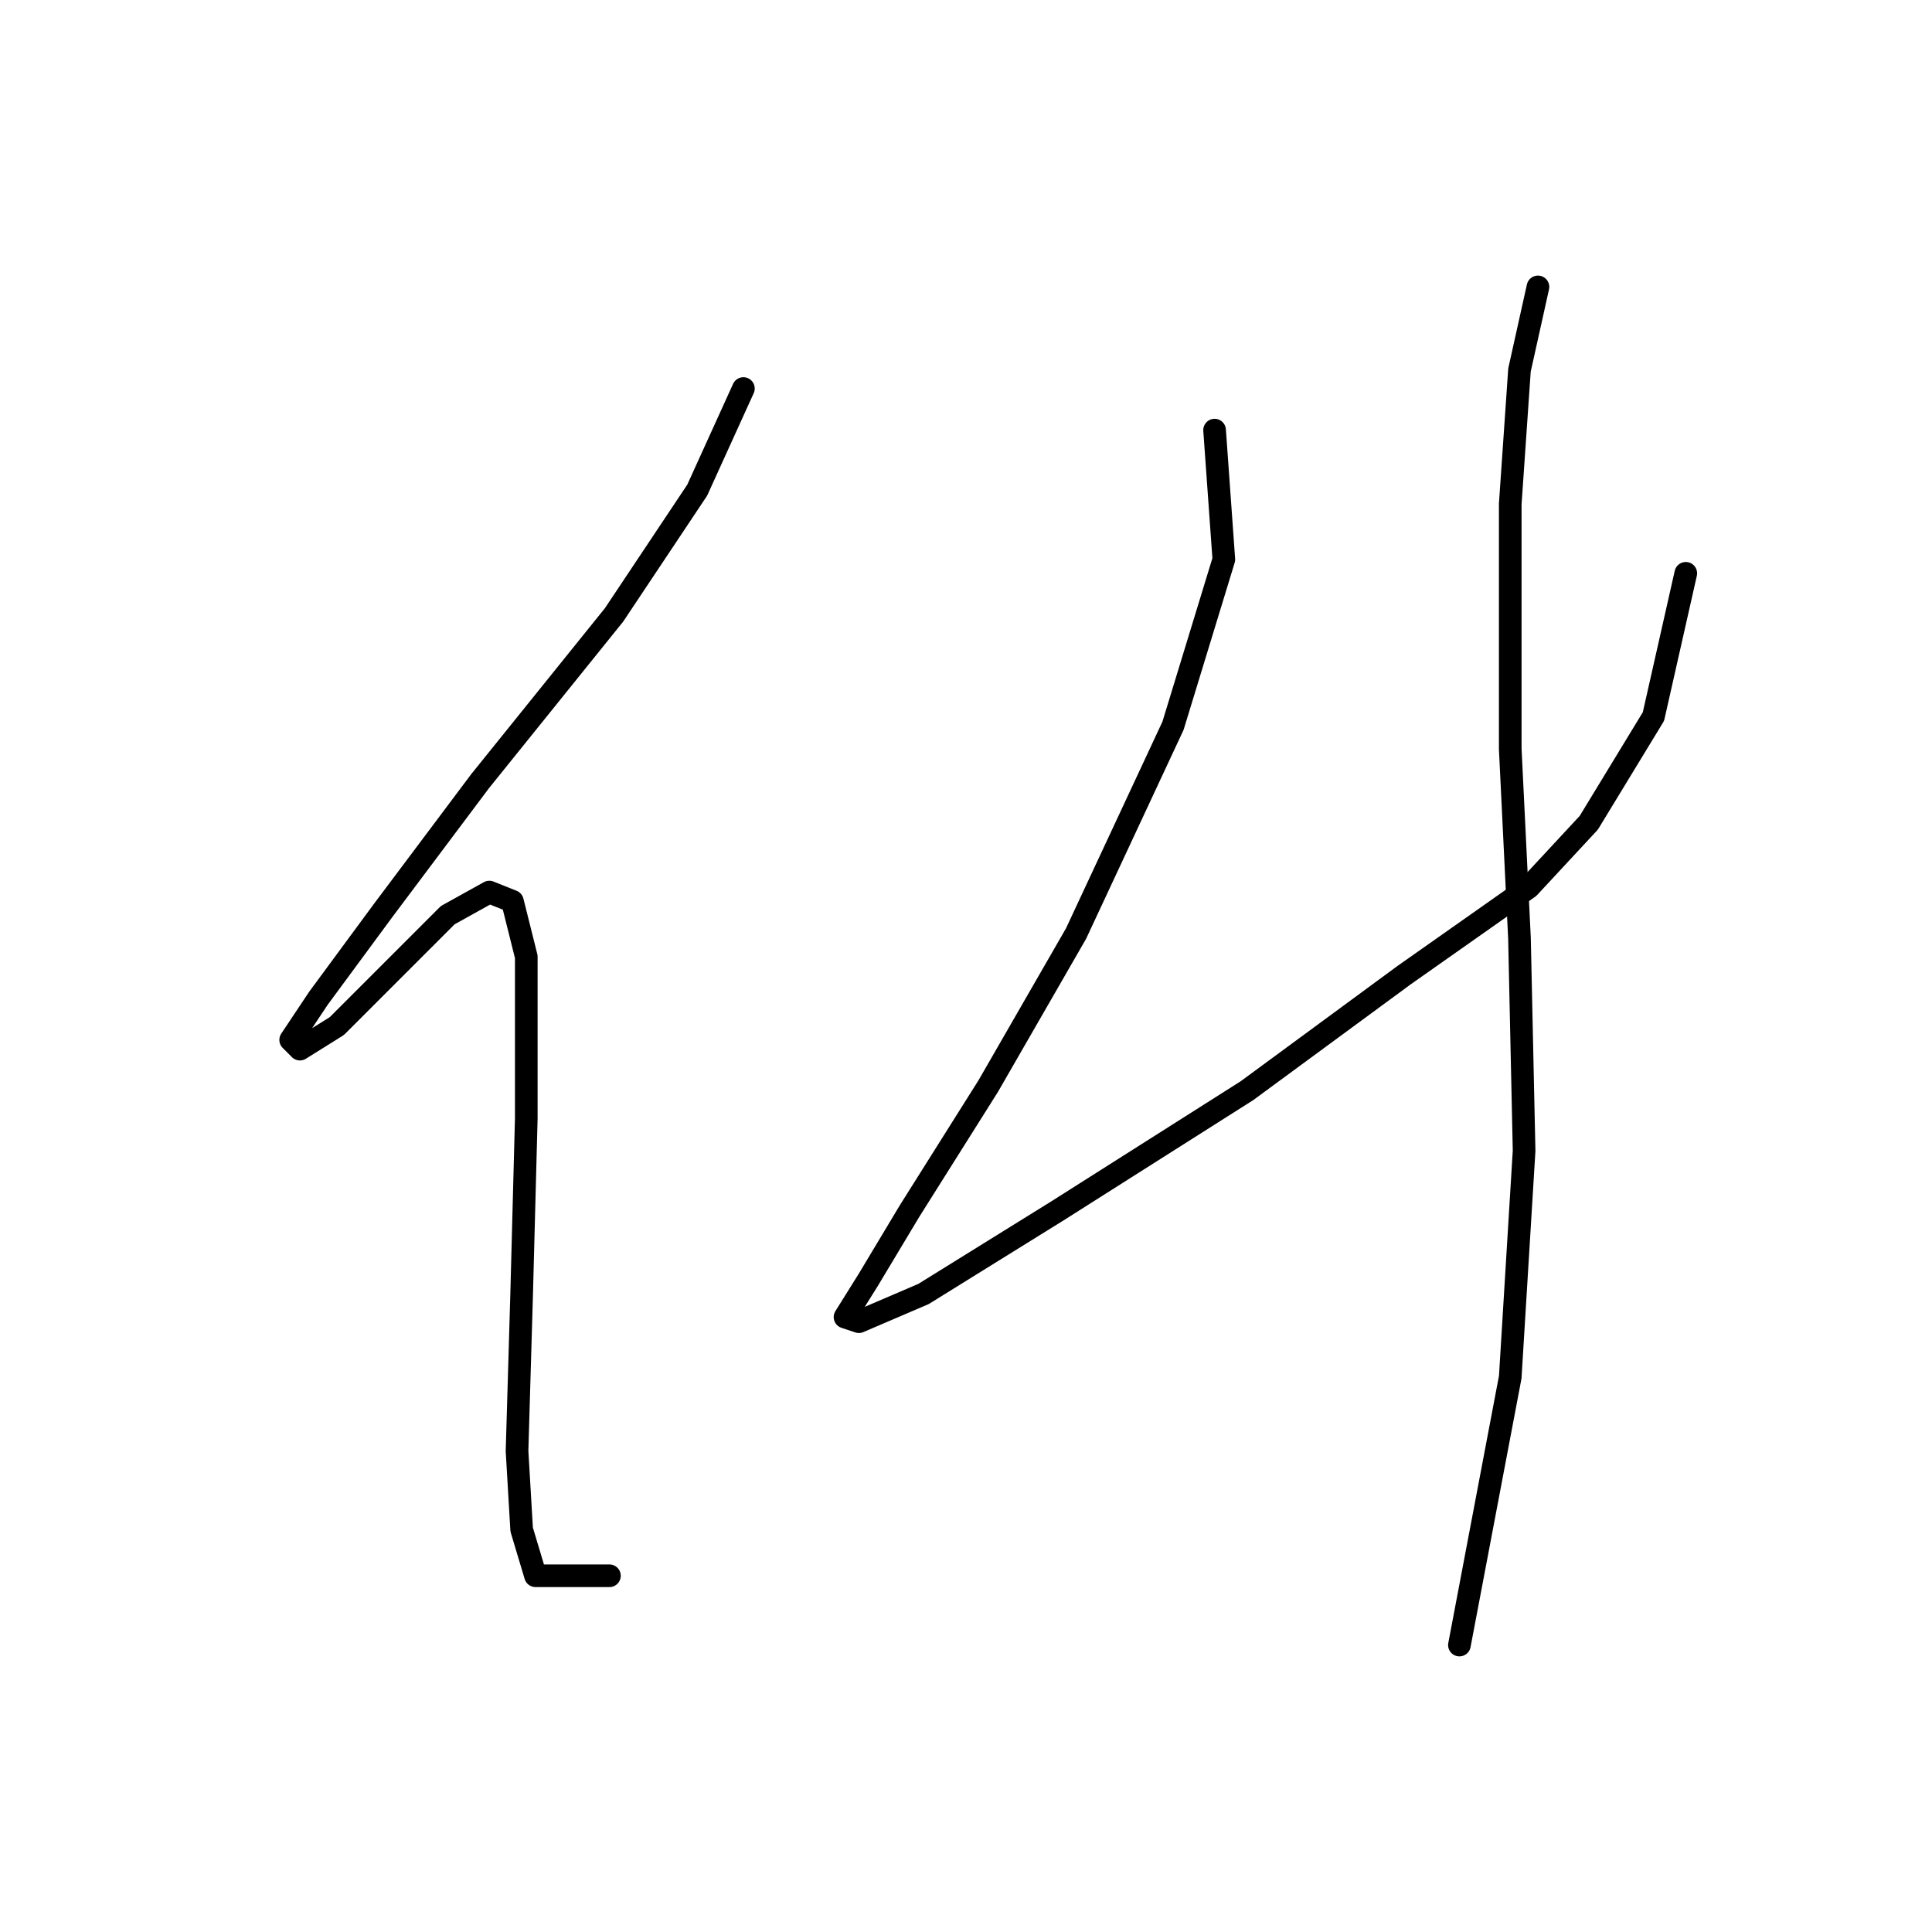 <?xml version="1.0" standalone="no"?>
    <svg width="256" height="256" xmlns="http://www.w3.org/2000/svg" version="1.1">
    <polyline stroke="black" stroke-width="3" stroke-linecap="round" fill="transparent" stroke-linejoin="round" points="98.504 51.483 92.383 64.95 81.365 81.477 63.613 103.513 50.759 120.652 42.189 132.282 38.517 137.791 39.741 139.015 44.638 135.955 52.595 127.997 59.329 121.264 64.838 118.204 67.898 119.428 69.735 126.773 69.735 148.197 69.122 171.457 68.51 192.269 69.122 202.675 70.959 208.796 80.753 208.796 80.753 208.796 " />
        <polyline stroke="black" stroke-width="3" stroke-linecap="round" fill="transparent" stroke-linejoin="round" points="160.939 56.992 162.164 74.131 155.43 96.168 142.576 123.713 130.946 143.912 120.54 160.439 115.031 169.621 111.97 174.518 113.807 175.13 122.376 171.457 140.128 160.439 165.224 144.524 186.036 129.222 202.563 117.591 210.521 109.022 219.09 94.943 223.375 75.968 223.375 75.968 " />
        <polyline stroke="black" stroke-width="3" stroke-linecap="round" fill="transparent" stroke-linejoin="round" points="203.787 38.017 201.339 49.035 200.115 66.786 200.115 99.228 201.339 124.325 201.951 152.482 200.115 182.475 193.381 217.978 193.381 217.978 " />
        </svg>